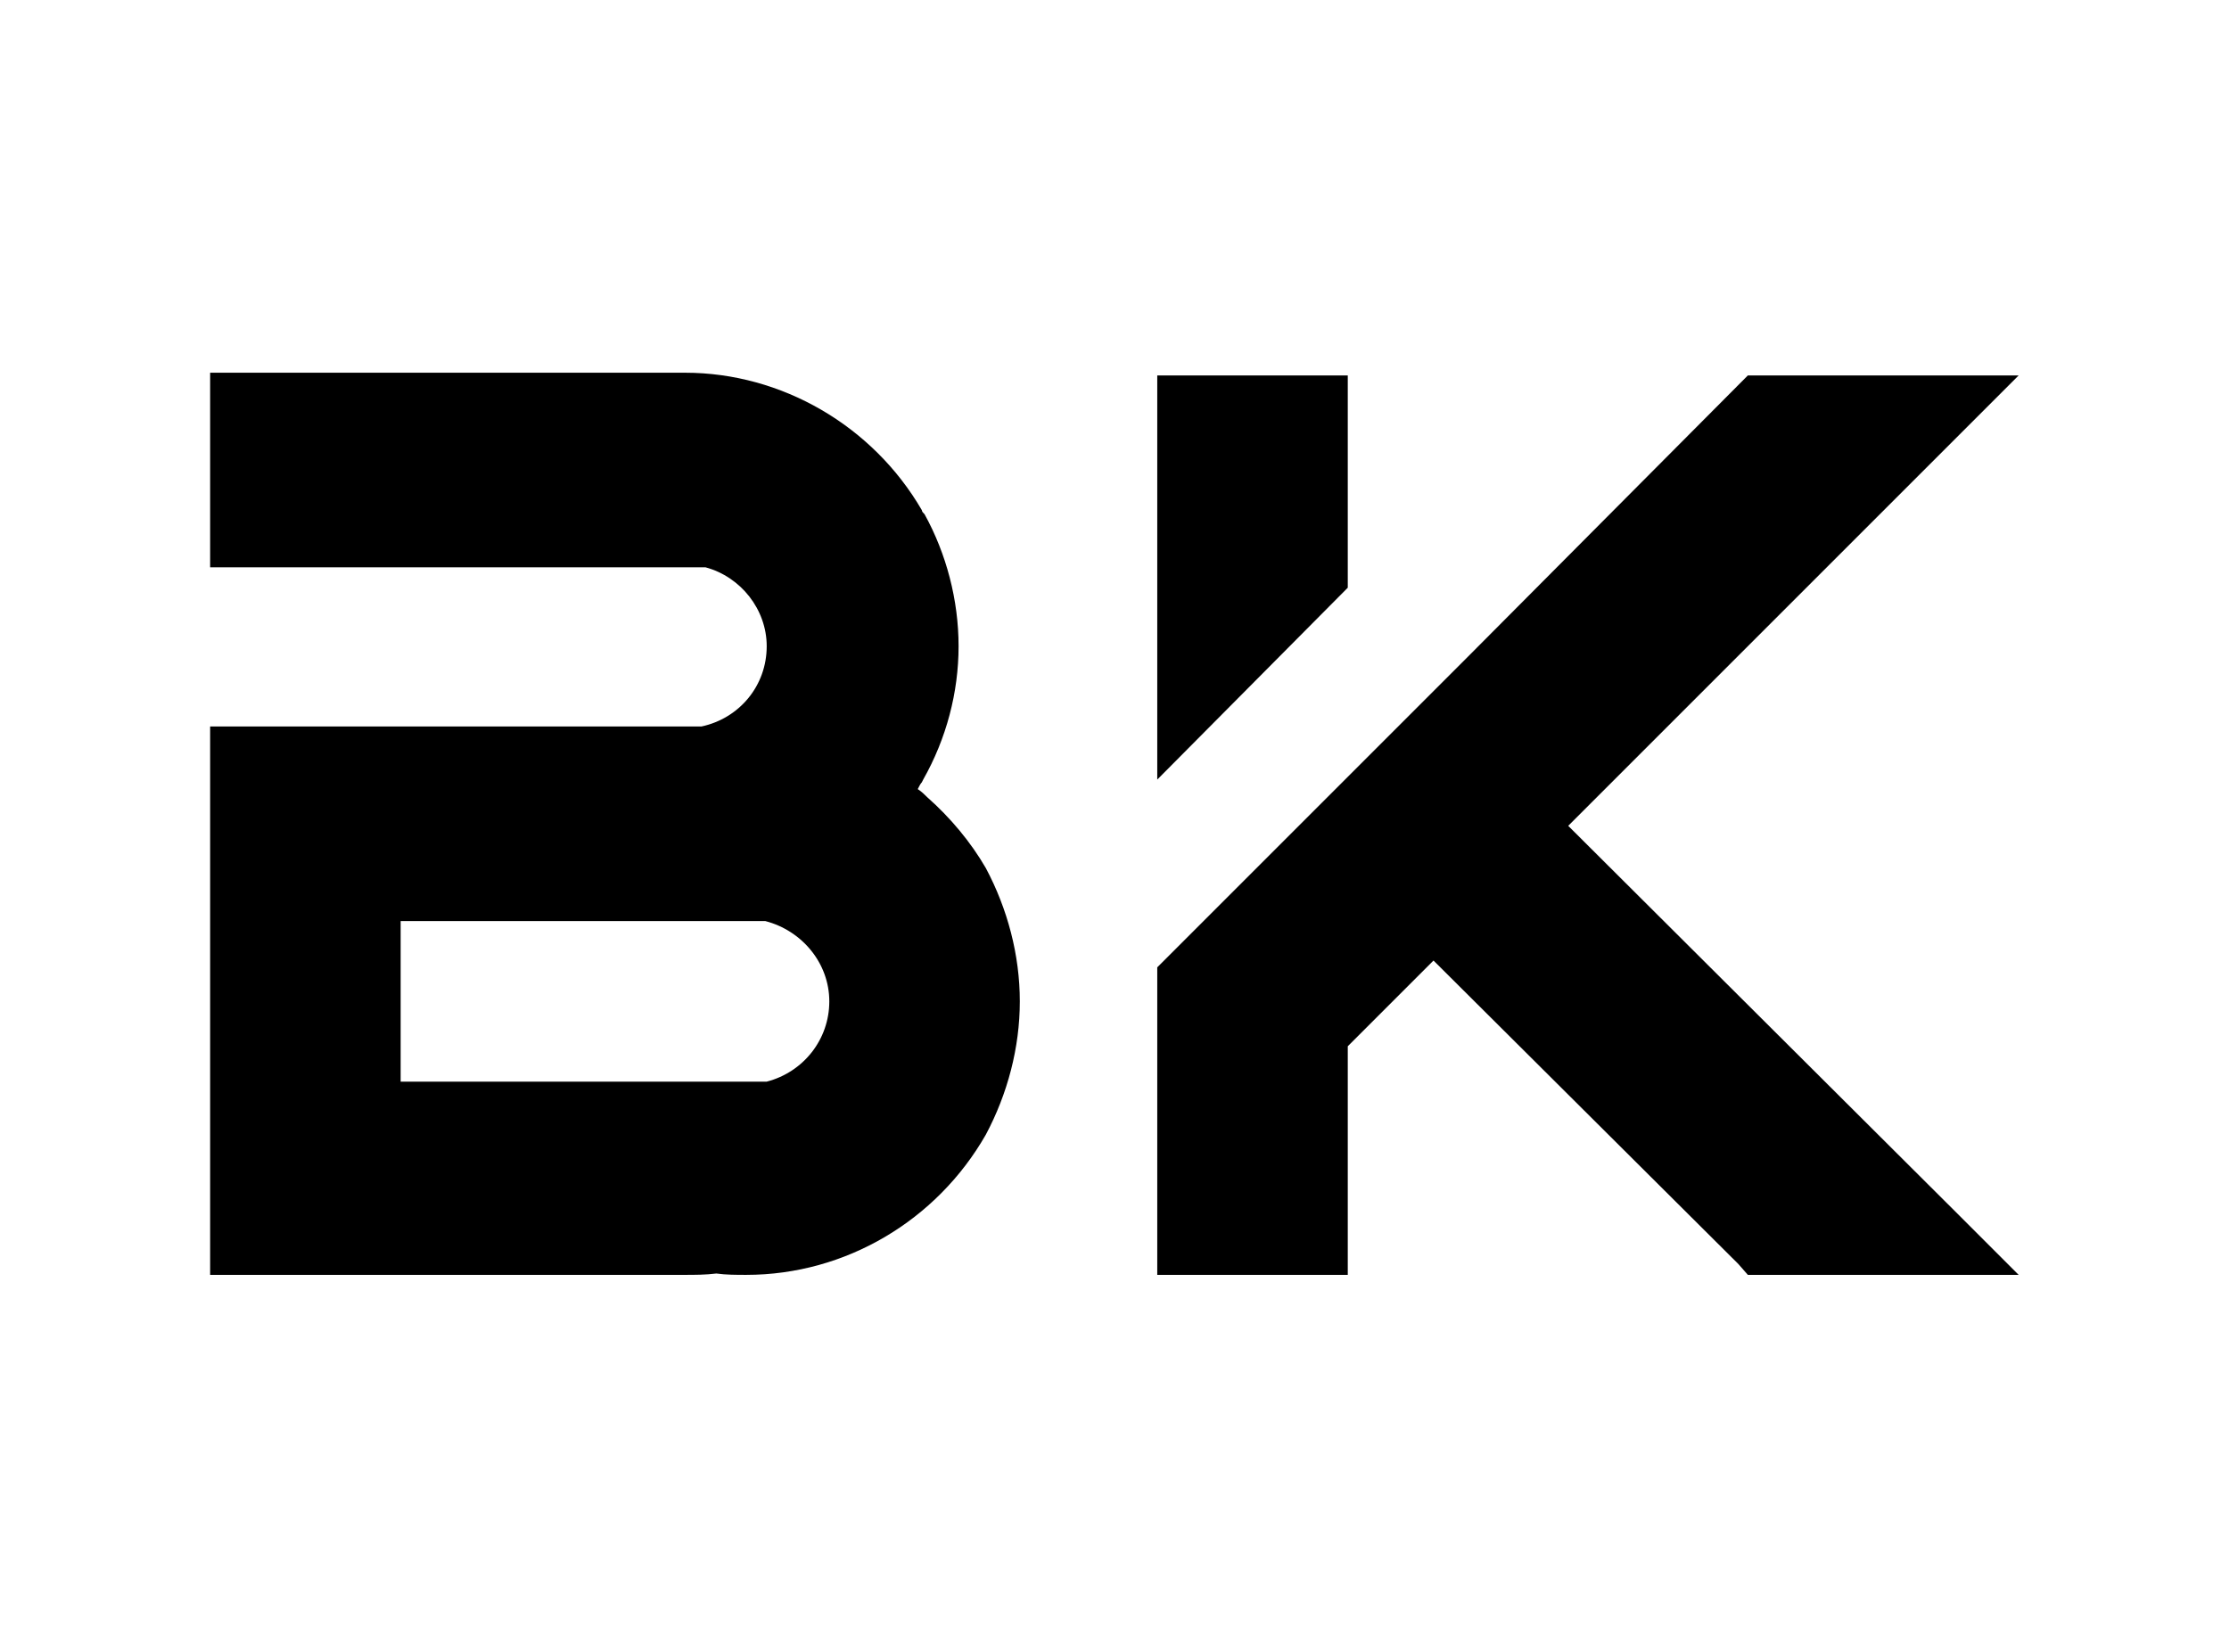 <?xml version="1.0" encoding="UTF-8" standalone="no"?>
<!DOCTYPE svg PUBLIC "-//W3C//DTD SVG 1.1//EN" "http://www.w3.org/Graphics/SVG/1.1/DTD/svg11.dtd">
<svg width="100%" height="100%" viewBox="0 0 819 607" version="1.1" xmlns="http://www.w3.org/2000/svg" xmlns:xlink="http://www.w3.org/1999/xlink" xml:space="preserve" xmlns:serif="http://www.serif.com/" style="fill-rule:evenodd;clip-rule:evenodd;stroke-linejoin:round;stroke-miterlimit:2;">
    <g transform="matrix(1,0,0,1,52.21,468.46)">
        <g transform="matrix(500,0,0,500,0,0)">
            <path d="M0.19,-0.26L0.458,-0.26C0.485,-0.253 0.505,-0.229 0.505,-0.201C0.505,-0.173 0.486,-0.149 0.459,-0.142L0.19,-0.142L0.19,-0.26ZM0.62,-0.299C0.609,-0.318 0.594,-0.336 0.577,-0.351C0.575,-0.353 0.573,-0.355 0.57,-0.357C0.571,-0.359 0.572,-0.361 0.573,-0.362L0.573,-0.362L0.574,-0.364C0.591,-0.394 0.6,-0.428 0.6,-0.462C0.6,-0.496 0.591,-0.53 0.575,-0.559C0.574,-0.56 0.573,-0.561 0.573,-0.562C0.537,-0.624 0.47,-0.663 0.399,-0.663L0.05,-0.663L0.05,-0.52L0.19,-0.52L0.19,-0.52L0.414,-0.52C0.44,-0.513 0.459,-0.489 0.459,-0.462C0.459,-0.433 0.439,-0.409 0.411,-0.403L0.05,-0.403L0.05,0L0.399,0C0.406,0 0.414,-0 0.422,-0.001C0.429,-0 0.437,0 0.444,0C0.517,0 0.584,-0.04 0.62,-0.103C0.636,-0.133 0.645,-0.167 0.645,-0.201C0.645,-0.235 0.636,-0.269 0.62,-0.299Z" style="fill-rule:nonzero;"/>
        </g>
        <g transform="matrix(500,0,0,500,348,0)">
            <path d="M0.19,-0.661L0.05,-0.661L0.05,-0.364L0.19,-0.505L0.19,-0.661ZM0.638,-0.045L0.352,-0.33L0.683,-0.661L0.484,-0.661L0.276,-0.452L0.276,-0.452L0.05,-0.226L0.05,0L0.19,0L0.19,-0.168L0.253,-0.231L0.477,-0.008L0.484,0L0.683,0L0.638,-0.045Z" style="fill-rule:nonzero;"/>
        </g>
    </g>
</svg>
